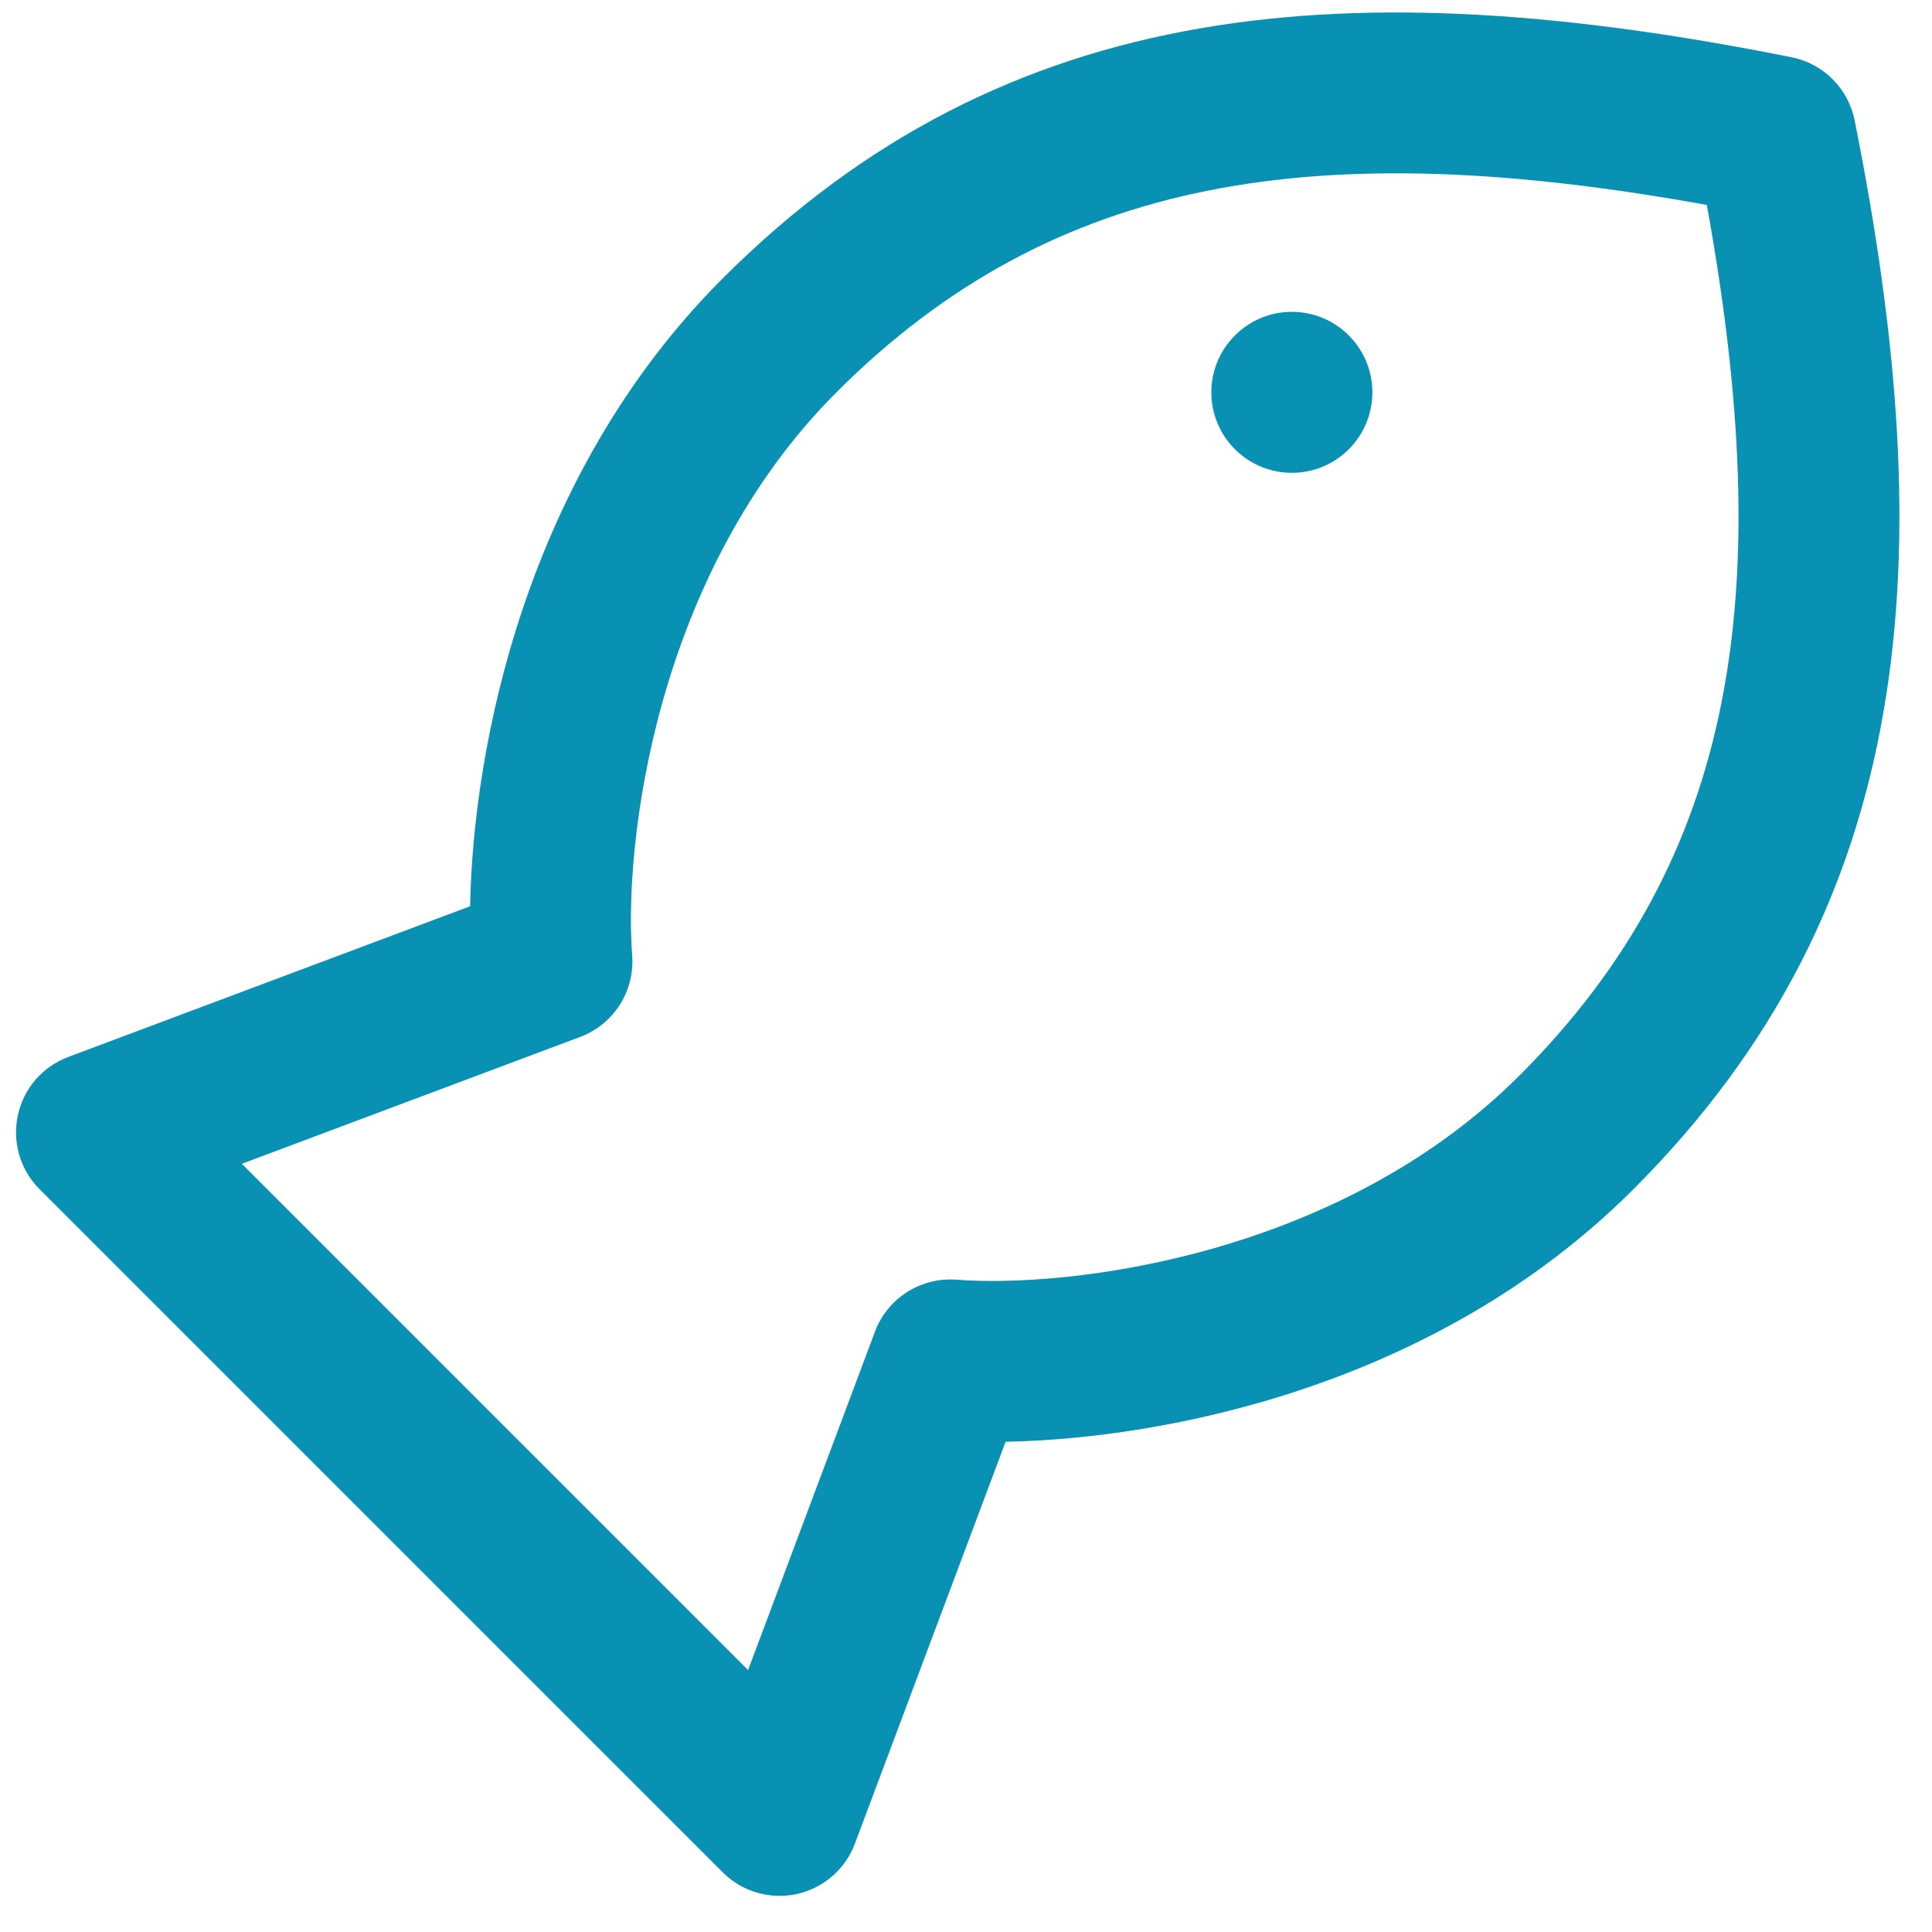 <svg width="24" height="24" viewBox="0 0 24 24" fill="none" xmlns="http://www.w3.org/2000/svg">
<g clip-path="url(#clip0_405_1210)">
<path d="M16.755 5.581C17.146 5.19 17.146 4.557 16.755 4.167C16.365 3.776 15.732 3.776 15.341 4.167C14.95 4.557 14.95 5.19 15.341 5.581C15.732 5.971 16.365 5.971 16.755 5.581Z" fill="#0891B2"/>
<path fill-rule="evenodd" clip-rule="evenodd" d="M8.977 3.459C6.513 5.923 5.876 9.306 5.84 11.258L0.848 13.13C0.529 13.249 0.293 13.522 0.222 13.854C0.15 14.186 0.251 14.533 0.492 14.773L8.977 23.258C9.217 23.499 9.564 23.6 9.896 23.529C10.228 23.456 10.501 23.221 10.62 22.902L12.492 17.91C14.444 17.873 17.827 17.237 20.291 14.773C23.824 11.239 24.125 6.926 23.039 1.495C22.96 1.1 22.651 0.79 22.255 0.711C16.824 -0.375 12.511 -0.074 8.977 3.459ZM7.853 11.868C7.748 10.5 8.128 7.137 10.391 4.873C13.1 2.165 16.389 1.676 21.203 2.546C22.074 7.361 21.585 10.65 18.877 13.359C16.613 15.622 13.25 16.003 11.882 15.897C11.438 15.863 11.025 16.126 10.869 16.543L9.293 20.746L3.004 14.457L7.207 12.881C7.624 12.725 7.887 12.312 7.853 11.868Z" fill="#0891B2"/>
</g>
<defs>
<clipPath id="clip0_405_1210">
<rect width="24" height="24" fill="white"/>
</clipPath>
</defs>
</svg>
